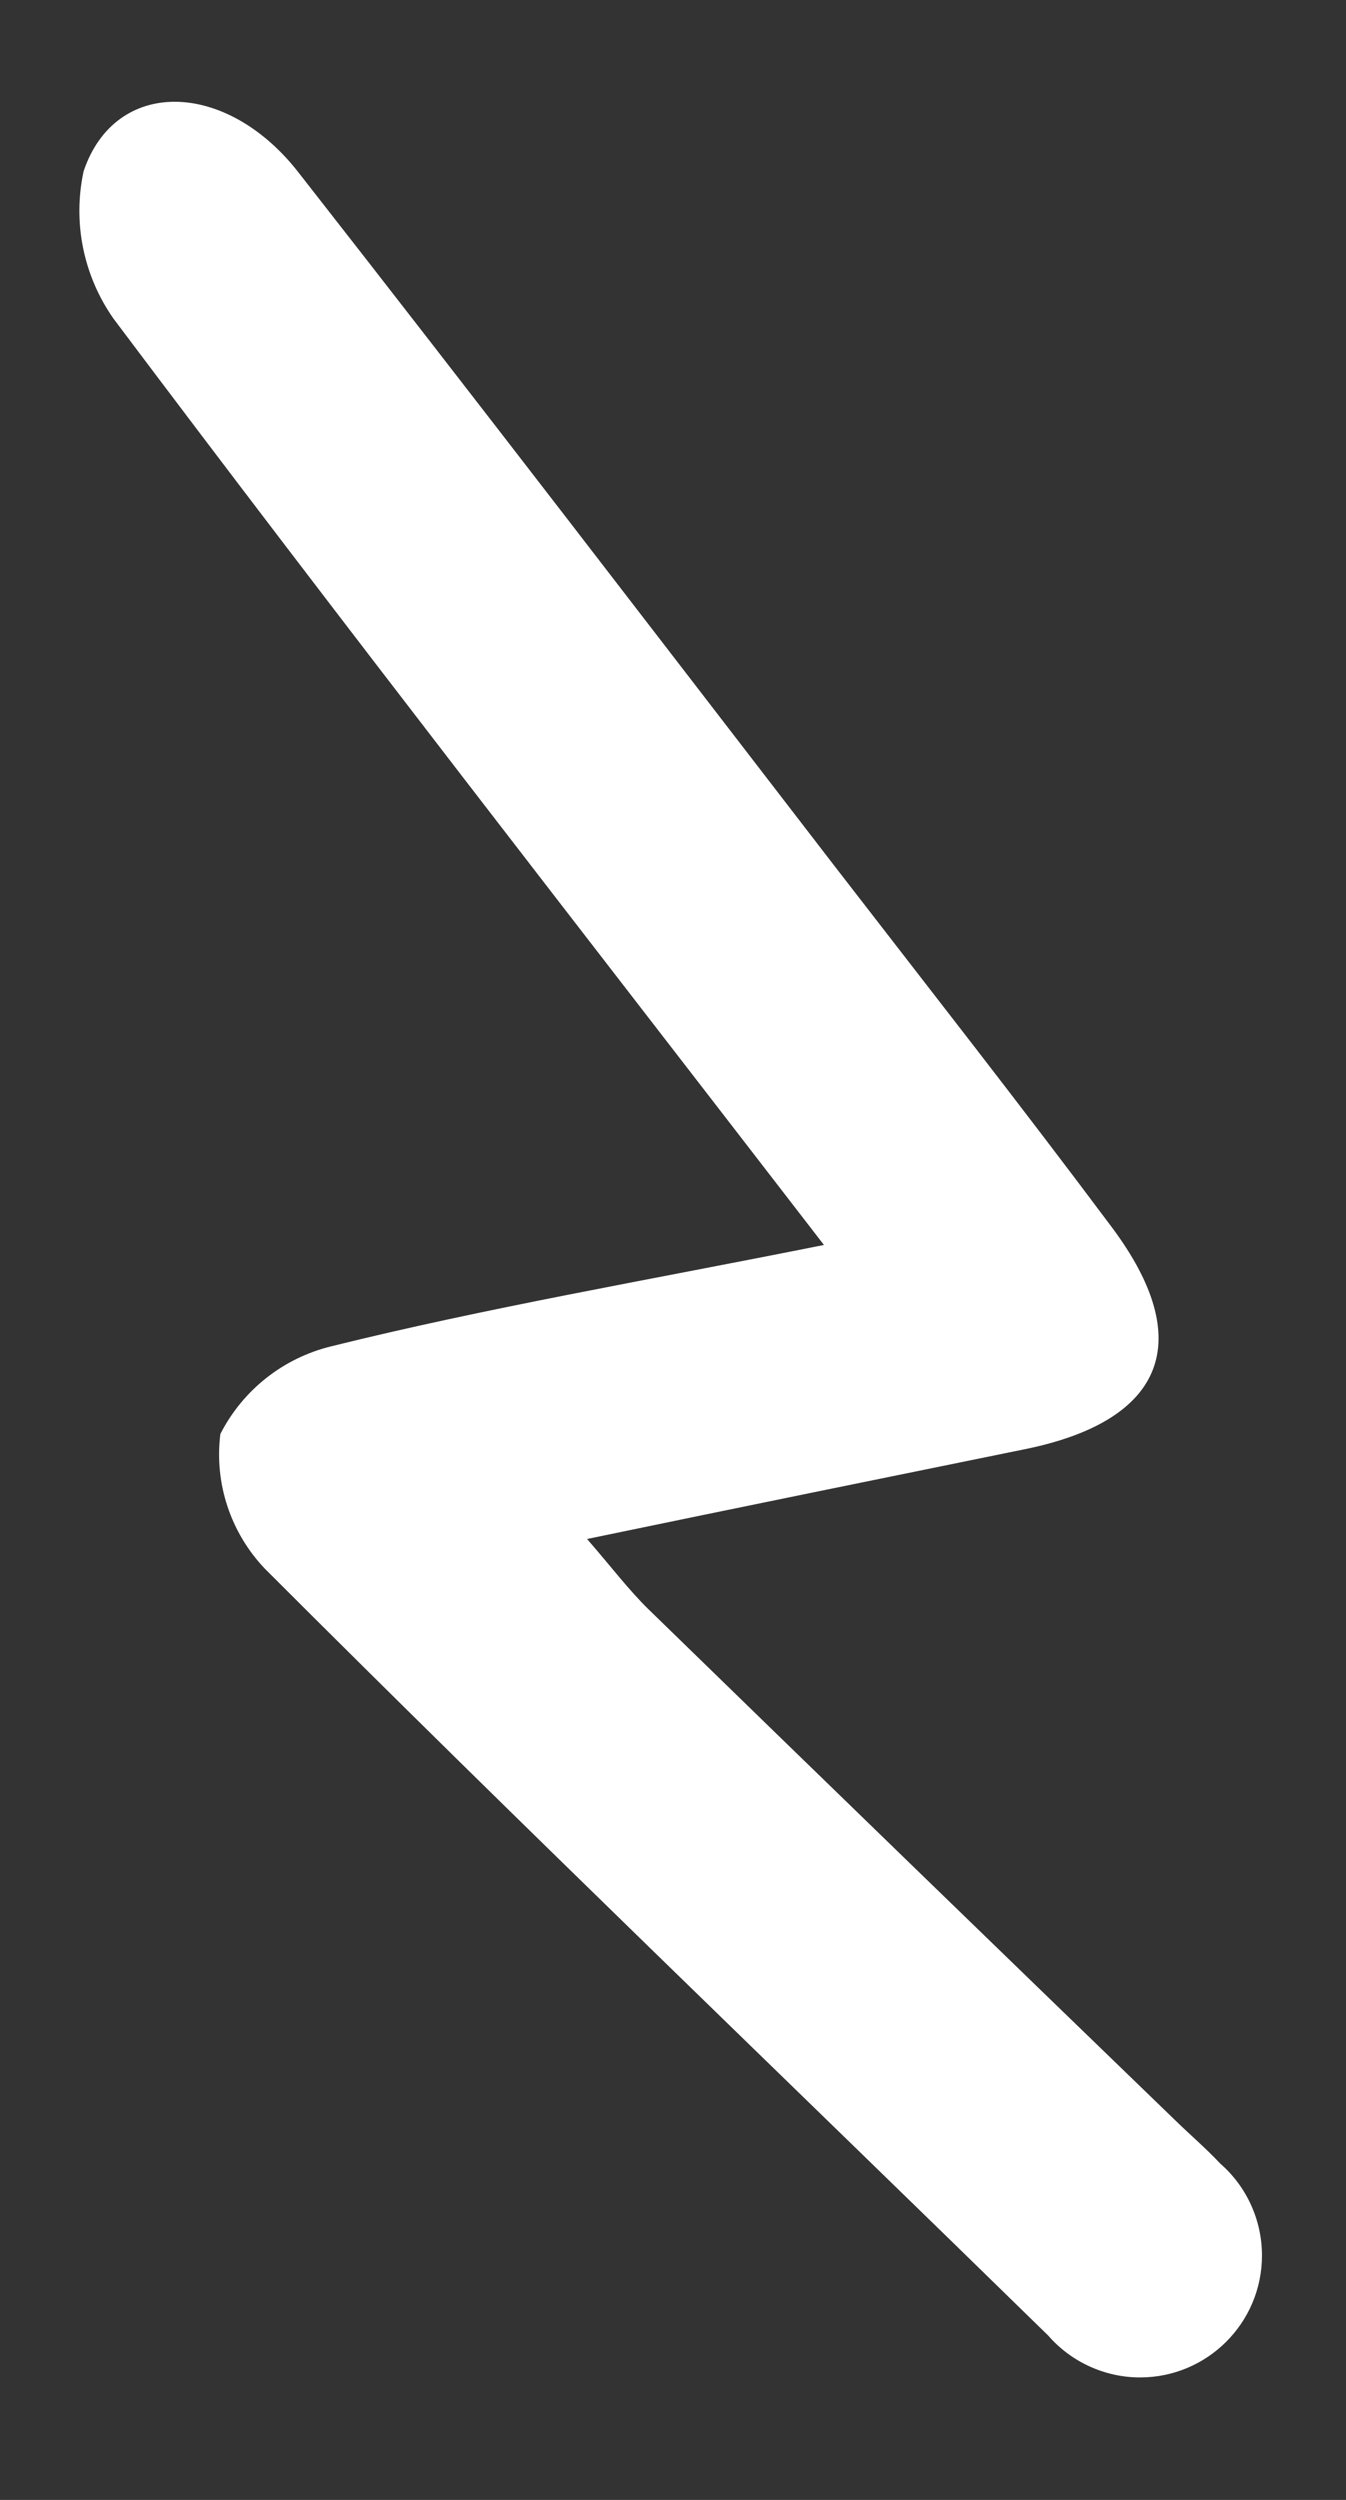 ﻿<?xml version="1.0" encoding="utf-8"?>
<svg version="1.1" xmlns:xlink="http://www.w3.org/1999/xlink" width="7px" height="13px" xmlns="http://www.w3.org/2000/svg">
  <rect width="100%" height="100%" fill="#333333" stroke="none"/>
  <g transform="matrix(1 0 0 1 -58 -400 )">
    <path d="M 1.723 7.001  C 2.529 6.801  3.356 6.66  4.285 6.474  C 3.006 4.815  1.785 3.248  0.591 1.658  C 0.434 1.435  0.377 1.157  0.435 0.89  C 0.599 0.404  1.171 0.414  1.547 0.89  C 2.486 2.09  3.412 3.299  4.342 4.506  C 4.824 5.13  5.311 5.751  5.783 6.383  C 6.222 6.971  6.057 7.383  5.345 7.533  C 4.609 7.683  3.872 7.833  3.053 8.003  C 3.18 8.149  3.268 8.266  3.372 8.368  C 4.284 9.256  5.198 10.142  6.113 11.027  C 6.19 11.102  6.272 11.172  6.346 11.251  C 6.484 11.371  6.563 11.546  6.563 11.729  C 6.563 12.079  6.279 12.363  5.929 12.363  C 5.746 12.363  5.571 12.283  5.451 12.145  C 4.092 10.816  2.72 9.501  1.377 8.157  C 1.199 7.97  1.114 7.713  1.146 7.457  C 1.263 7.228  1.473 7.062  1.723 7.001  Z " fill-rule="nonzero" fill="#ffffff" stroke="none" transform="matrix(1 0 0 1 58 400 )" />
  </g>
</svg>